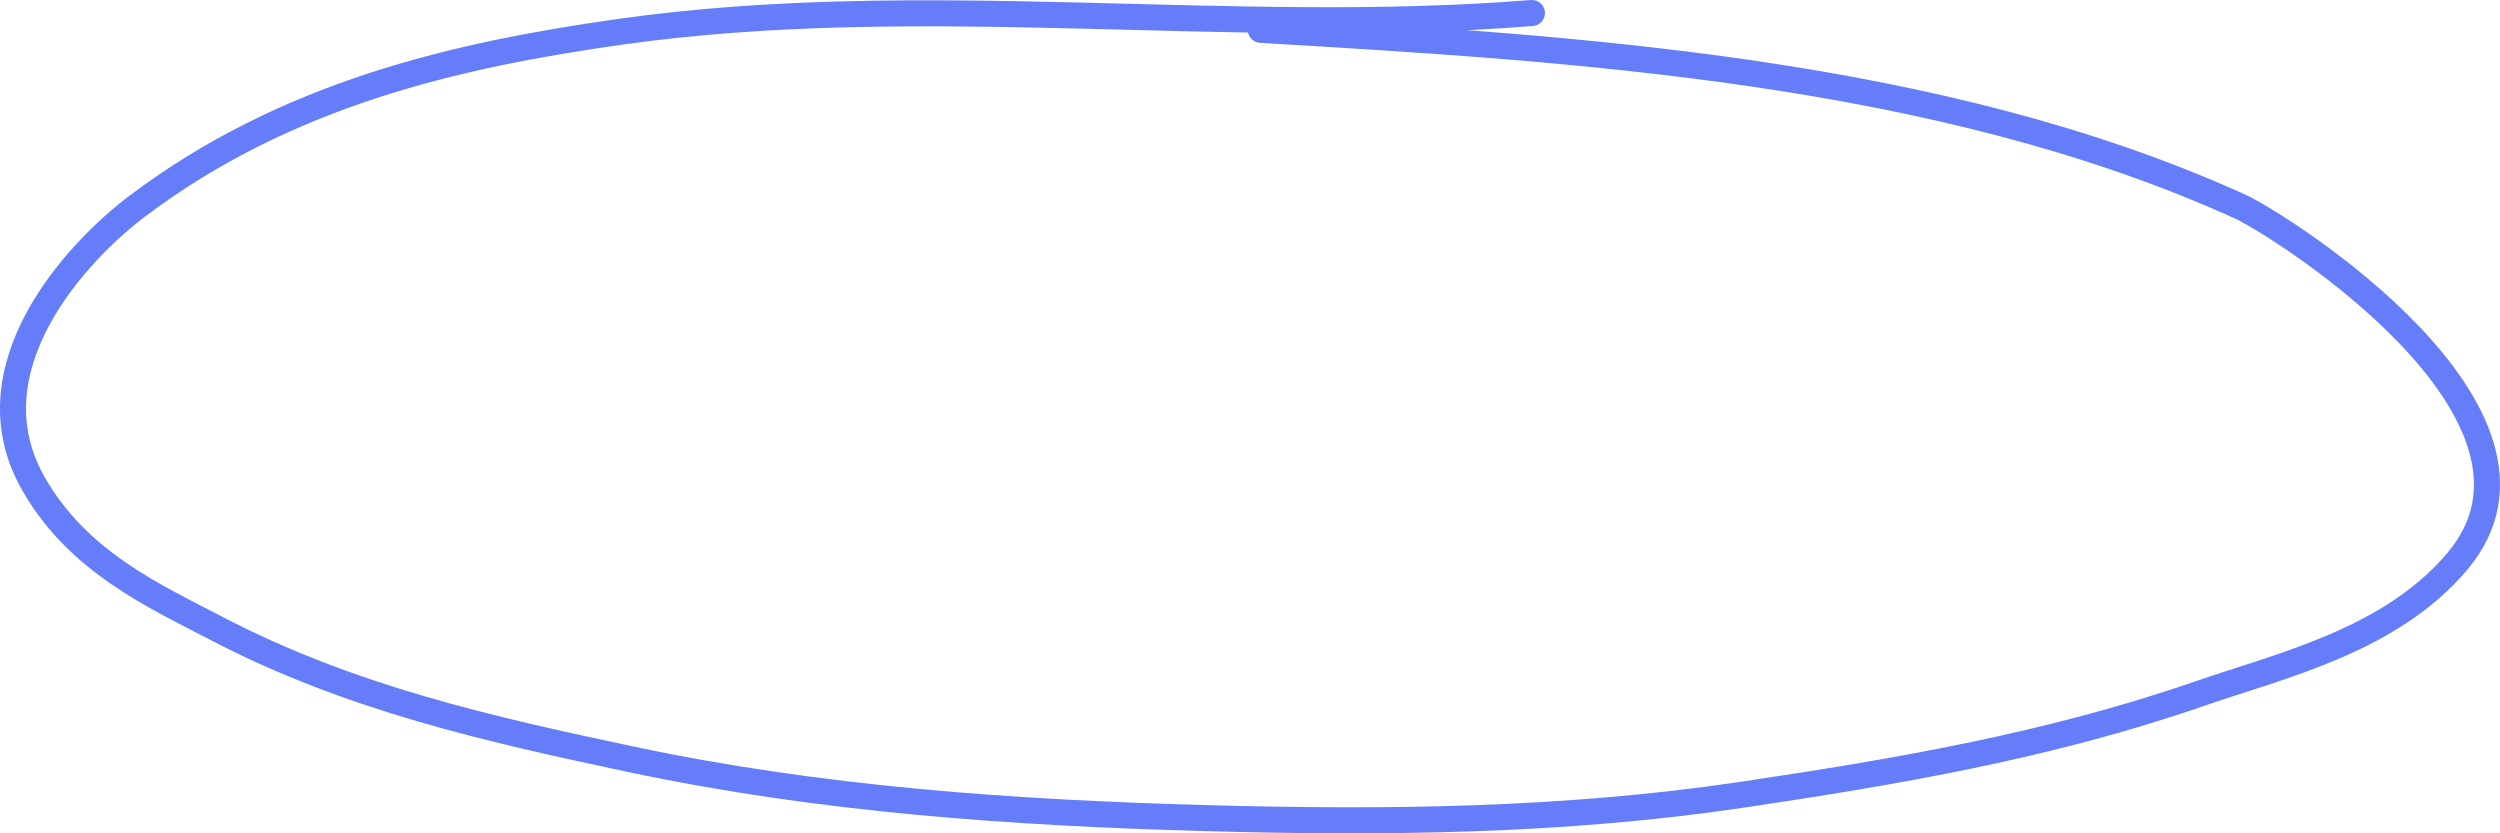 <svg width="192" height="64" viewBox="0 0 192 64" fill="none" xmlns="http://www.w3.org/2000/svg"><path d="M117.649 1C94.418 2.857 70.842 -0.831 47.676 2.435C35.044 4.215 21.962 7.213 10.521 15.848C5.986 19.27 -2.514 28.243 2.57 37.151C5.999 43.161 11.859 45.774 16.641 48.269C26.918 53.631 37.699 56.031 48.447 58.311C63.052 61.41 77.804 62.42 92.541 62.83C106.31 63.214 120.08 63.078 133.792 61.037C145.539 59.288 157.362 57.279 168.875 53.29C175.097 51.135 183.576 49.226 188.729 43.105C198.22 31.832 175.084 17.243 172.006 15.848C148.879 5.363 120.922 3.725 96.83 2.291" stroke="#657DF8" stroke-width="2" stroke-linecap="round"></path></svg>